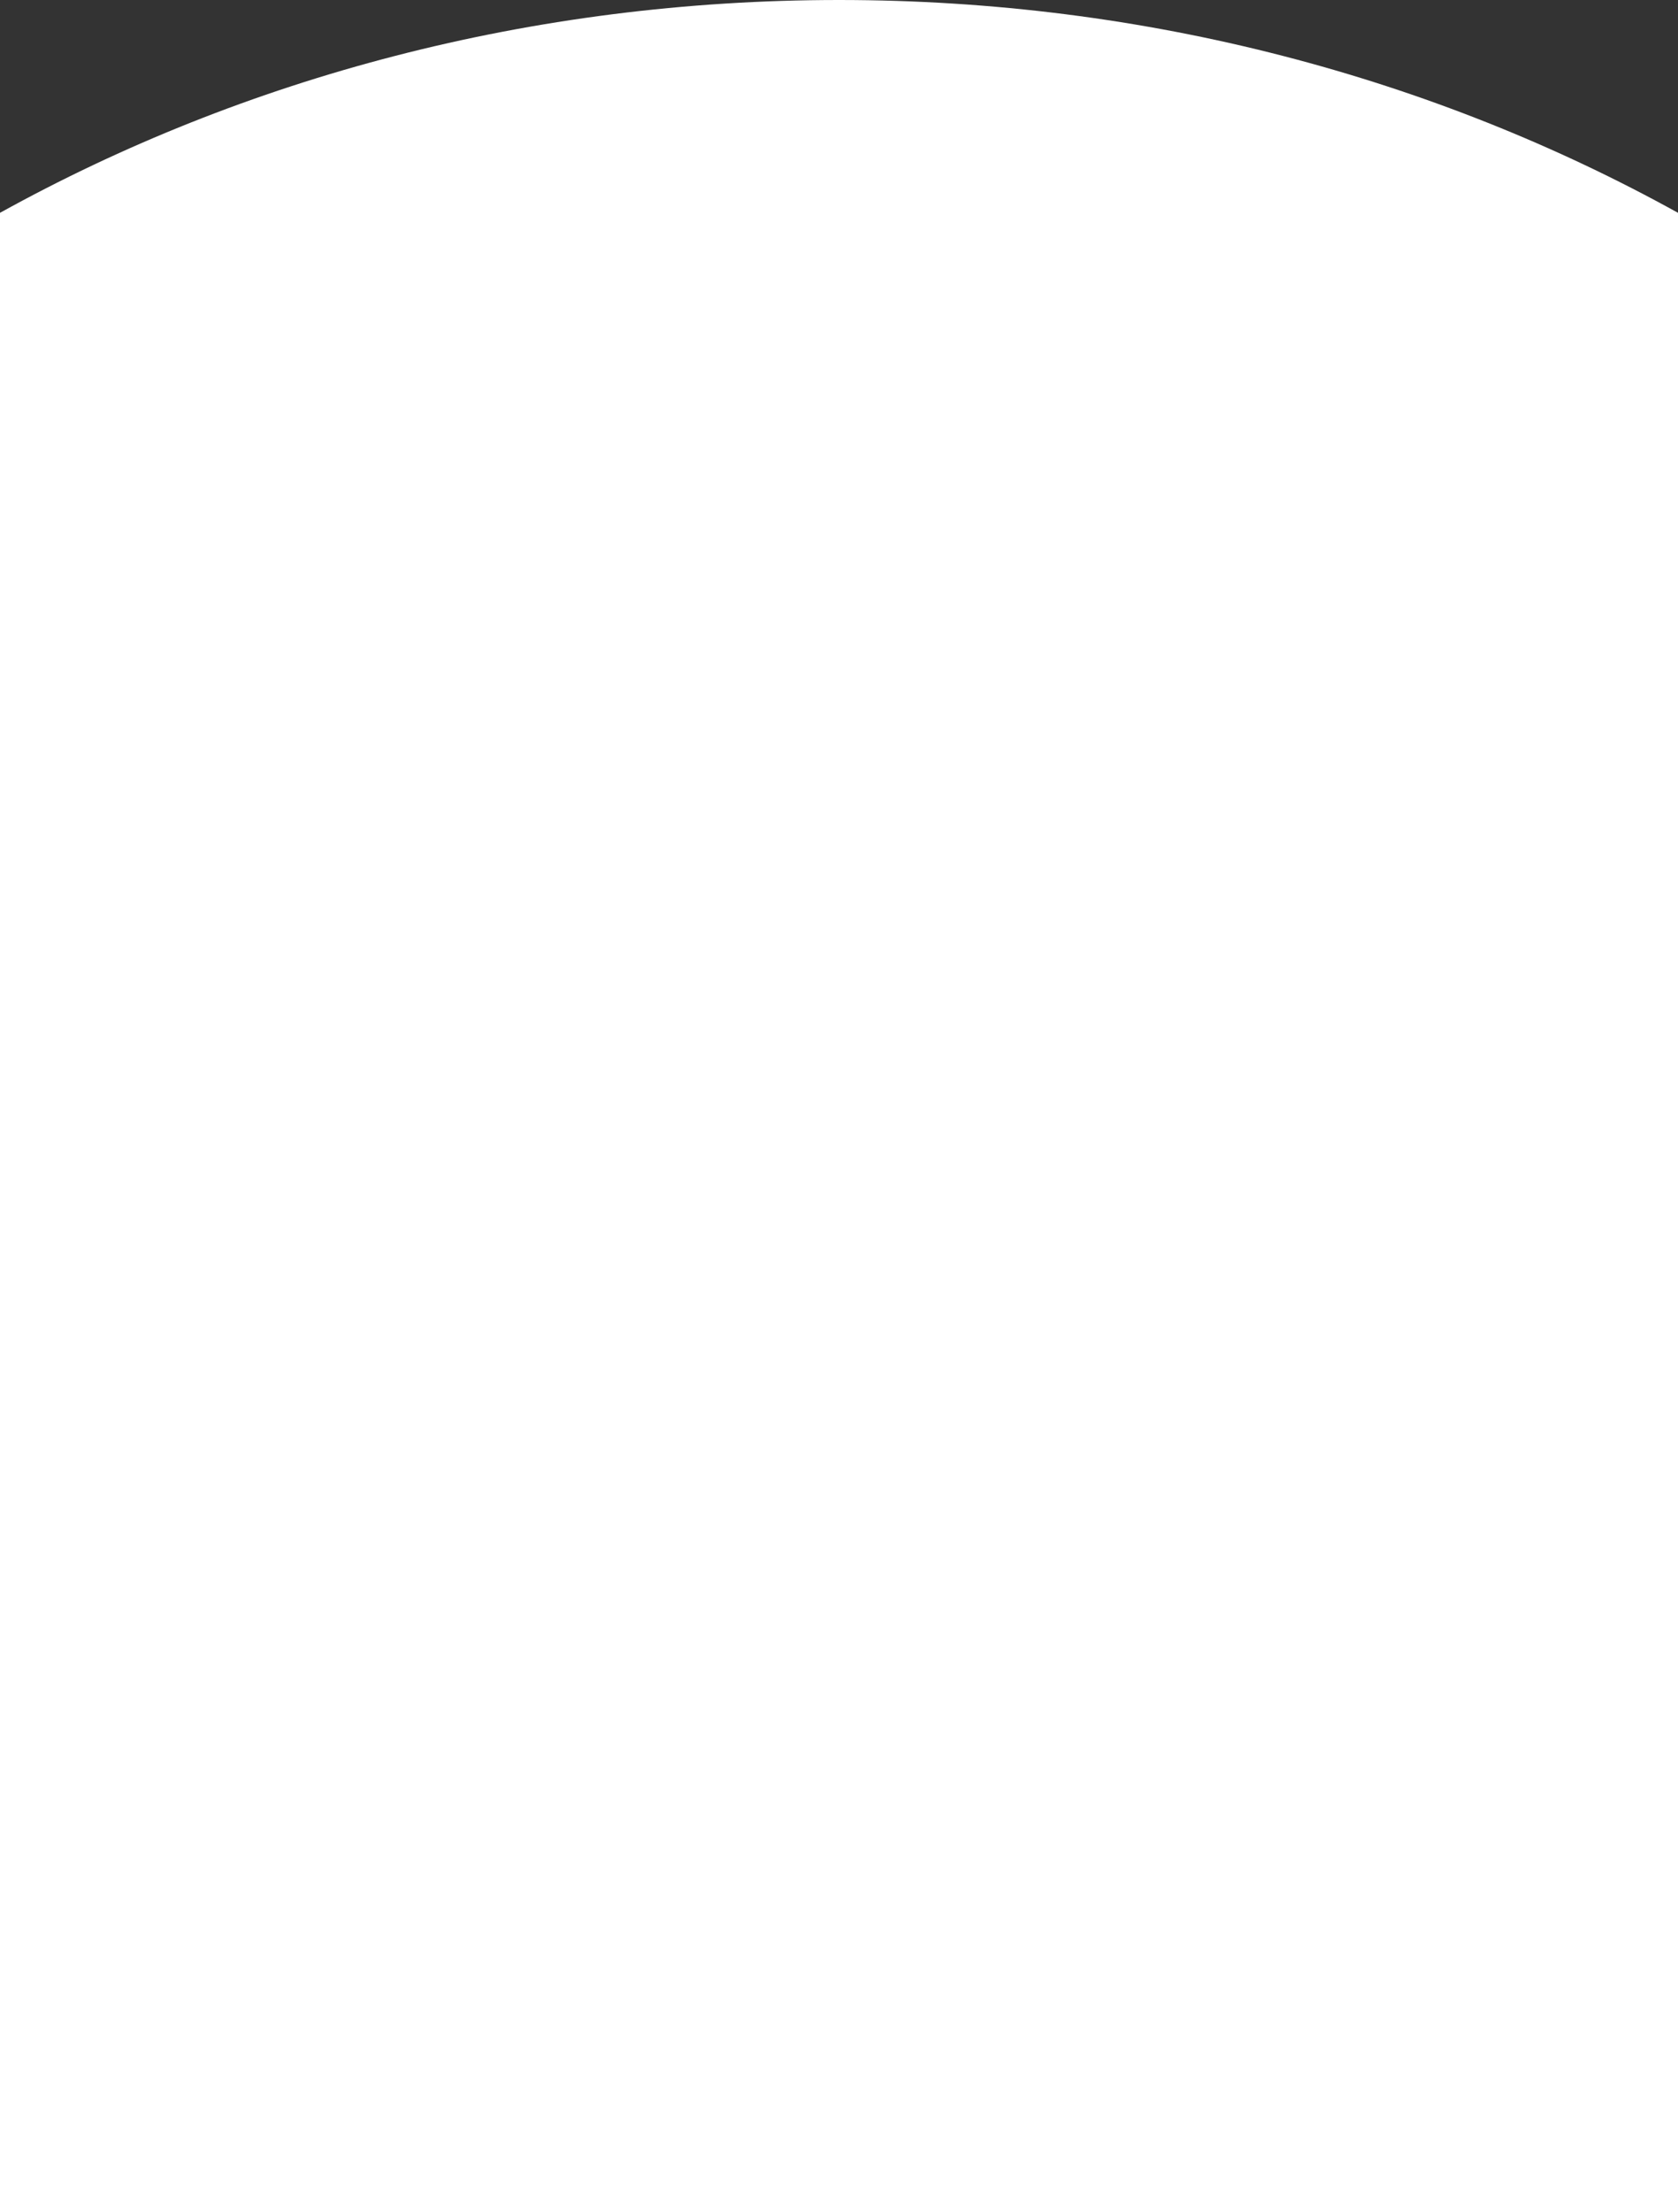 <svg xmlns="http://www.w3.org/2000/svg" width="394" height="519" viewBox="0 0 394 519">
  <rect x="0" y="0" width="394" height="519" fill="#333333" stroke="none"/>
  <path id="Intersection_10" data-name="Intersection 10" d="M159,556V86.932C216.228,55.275,283.722,37,356,37S495.772,55.275,553,86.932V556Z" transform="translate(-159 -37)" fill="#fff"/>
</svg>
